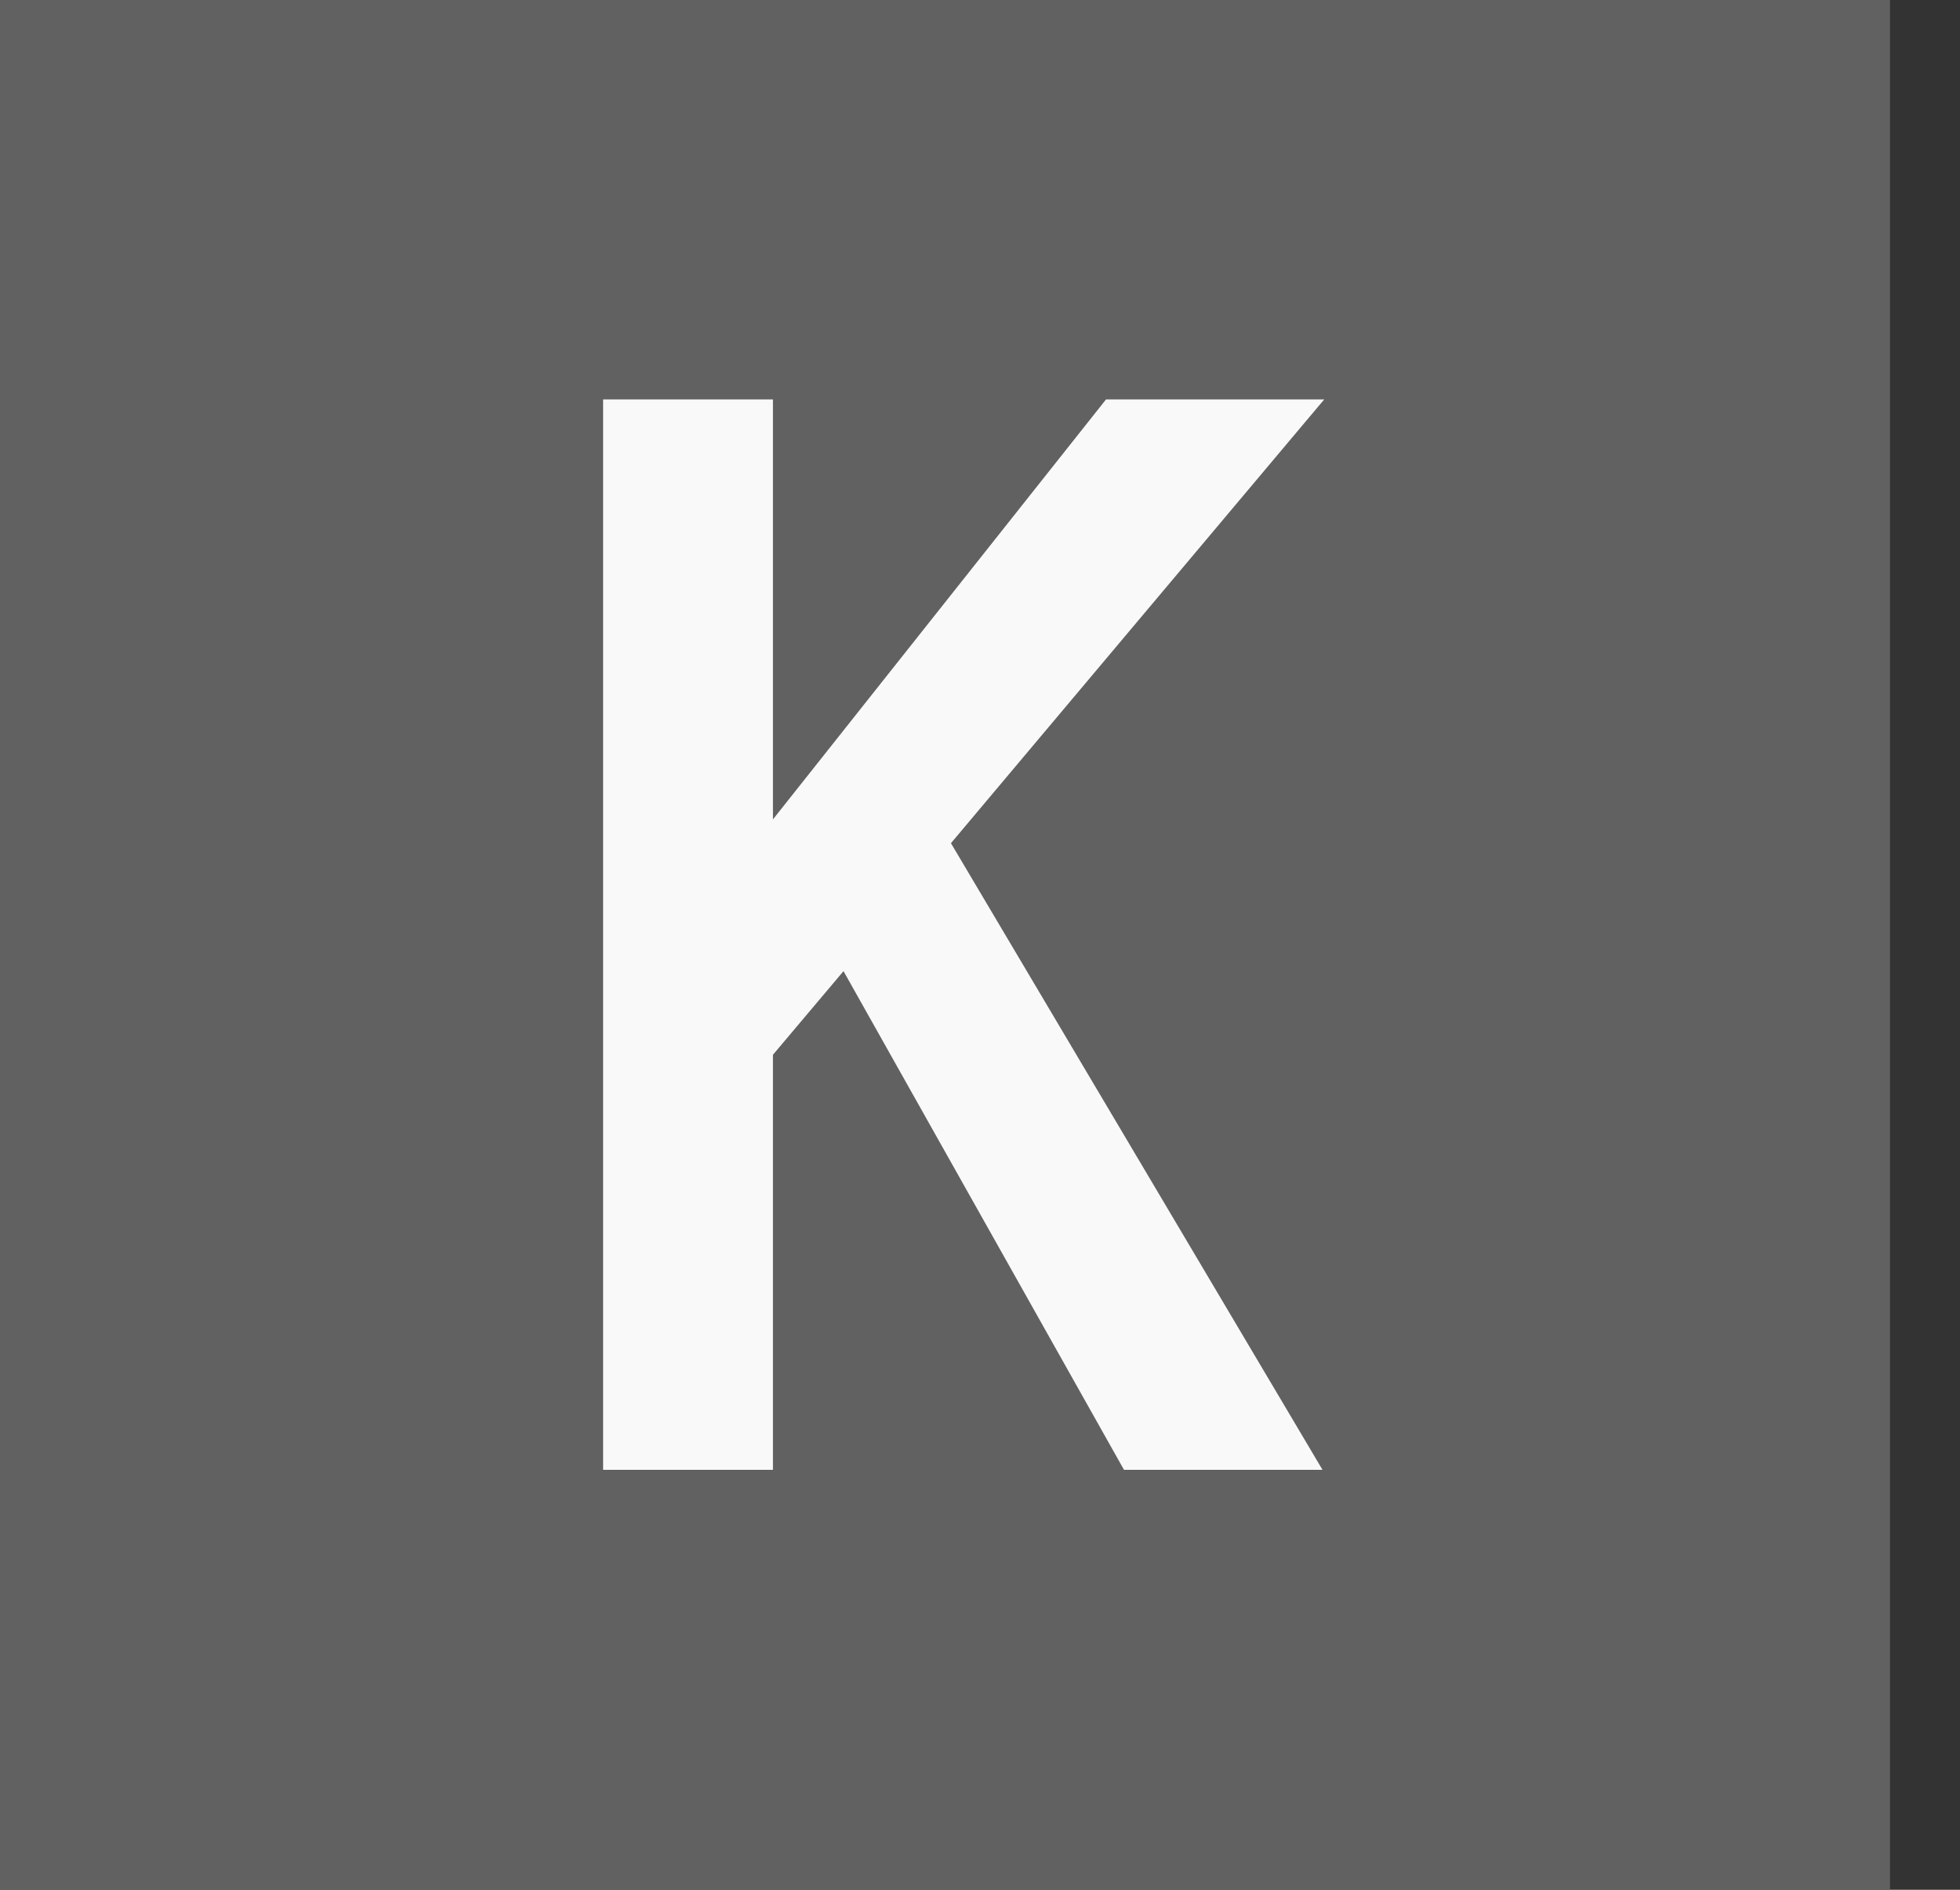 <svg width="28" height="27" viewBox="0 0 28 27" fill="none" xmlns="http://www.w3.org/2000/svg">
<rect x="0" y="0" width="28" height="27" fill="#333333" stroke="none"/>
<rect width="27" height="27" fill="#616161"/>
<path d="M18.893 21H16.057L12.05 13.875L11.042 15.07V21H8.616V5.707H11.042V11.707L15.8 5.707H18.917L13.585 12.047L18.893 21Z" fill="#F9F9F9"/>
</svg>
